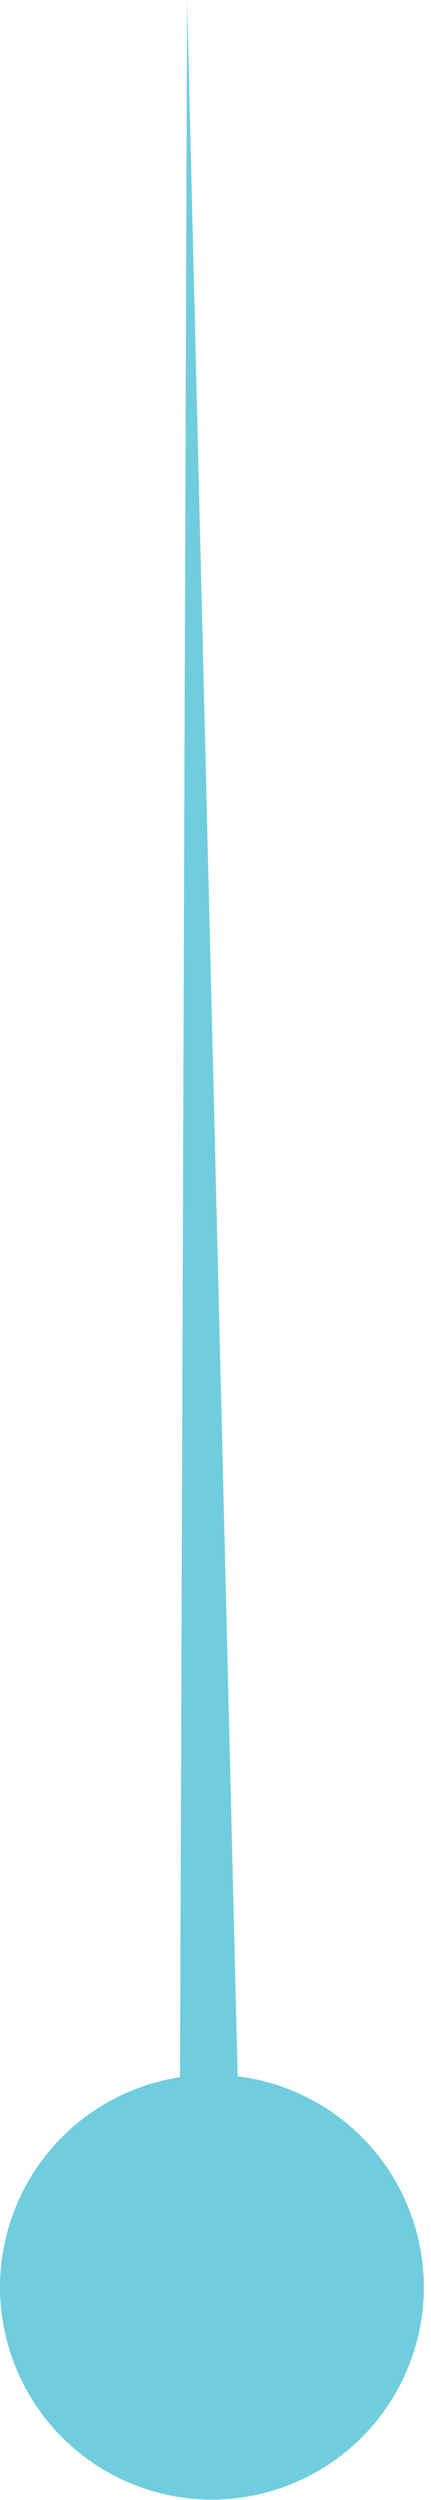 <?xml version="1.0" encoding="UTF-8" standalone="no"?><!DOCTYPE svg PUBLIC "-//W3C//DTD SVG 1.1//EN" "http://www.w3.org/Graphics/SVG/1.1/DTD/svg11.dtd"><svg width="100%" height="100%" viewBox="0 0 47 272" version="1.1" xmlns="http://www.w3.org/2000/svg" xmlns:xlink="http://www.w3.org/1999/xlink" xml:space="preserve" xmlns:serif="http://www.serif.com/" style="fill-rule:evenodd;clip-rule:evenodd;stroke-linejoin:round;stroke-miterlimit:1.414;"><path d="M34.072,245.177c2.024,6.04 -1.235,12.591 -7.287,14.618c-6.047,2.03 -12.611,-1.228 -14.629,-7.283c-2.027,-6.04 1.232,-12.593 7.281,-14.62c6.056,-2.027 12.599,1.232 14.635,7.285Z" style="fill:#70cddd;fill-rule:nonzero;"/><path d="M19.526,255.948l0.872,-255.948l6.251,255.878l-7.123,0.07Z" style="fill:#70cddd;fill-rule:nonzero;"/><path d="M45.015,241.502c4.058,12.093 -2.45,25.188 -14.556,29.246c-12.099,4.063 -25.195,-2.453 -29.253,-14.559c-4.06,-12.098 2.463,-25.192 14.565,-29.253c12.094,-4.06 25.186,2.463 29.244,14.566Z" style="fill:#70cddd;fill-rule:nonzero;"/></svg>